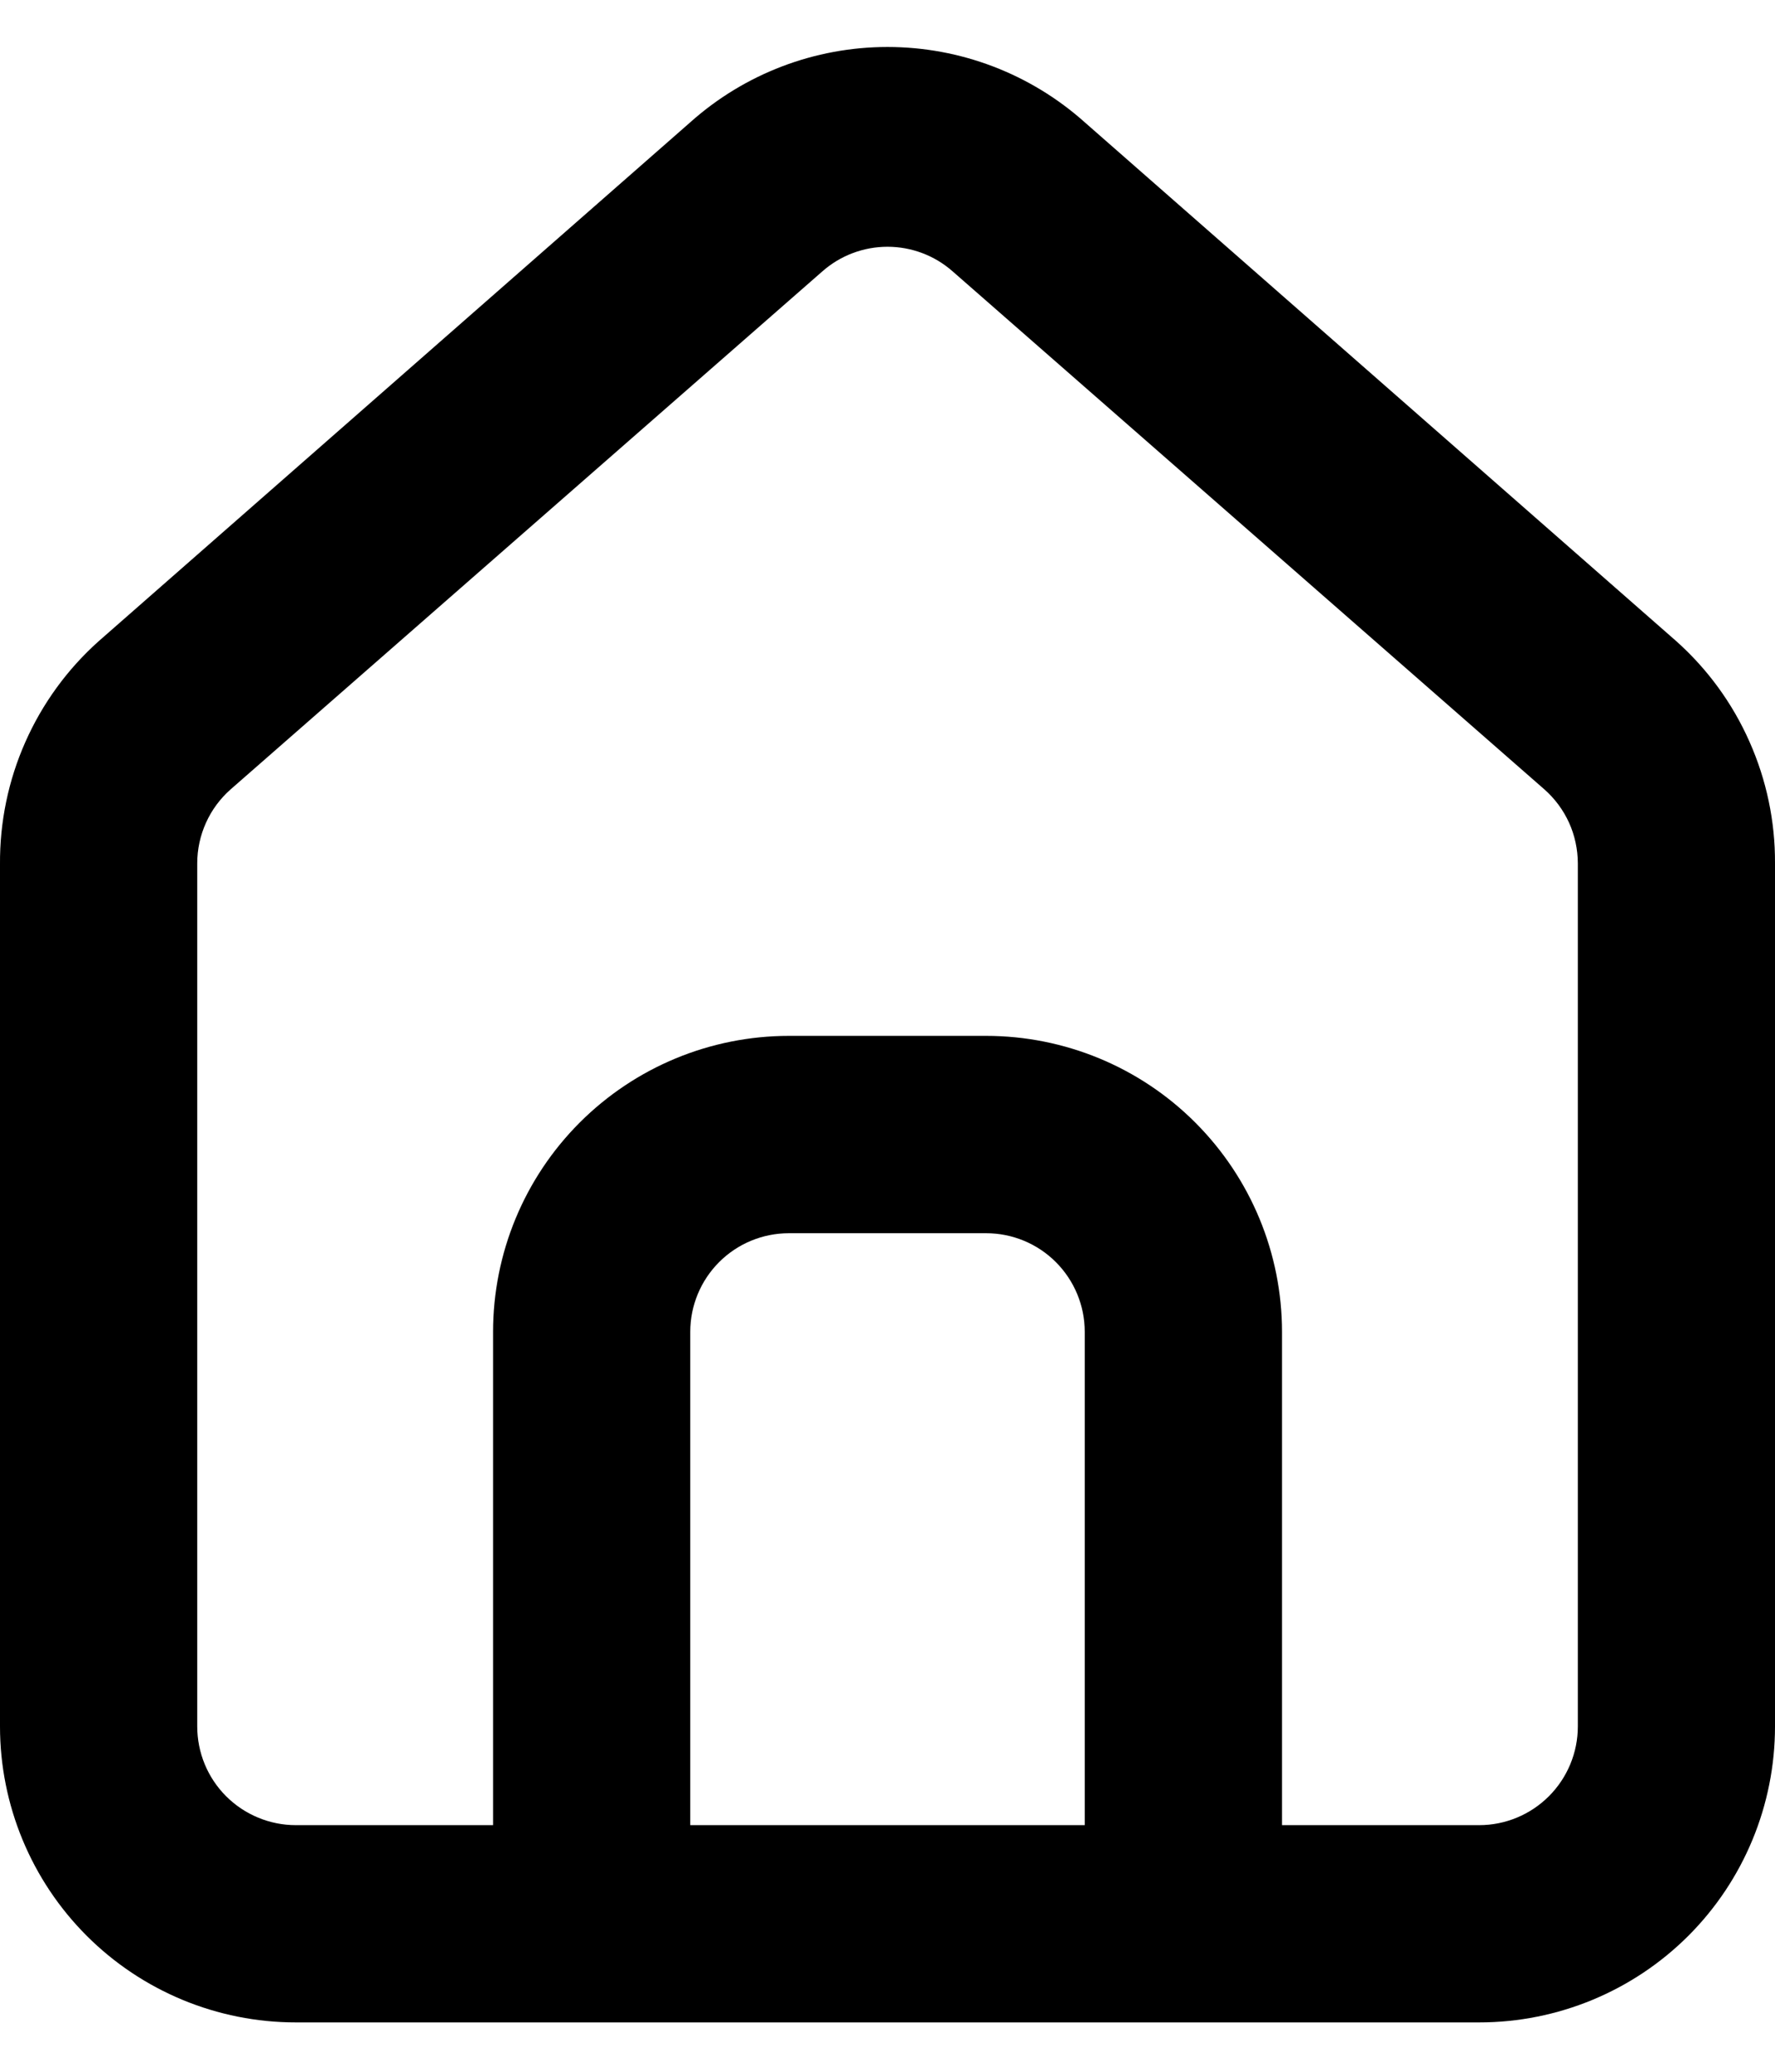 <svg width="24" height="28" viewBox="0 0 24 28" fill="none" xmlns="http://www.w3.org/2000/svg">
<path d="M22.667 8.667L14.667 1.653C13.933 0.997 12.984 0.635 12 0.635C11.016 0.635 10.067 0.997 9.333 1.653L1.333 8.667C0.91 9.045 0.572 9.51 0.342 10.03C0.112 10.549 -0.004 11.112 0 11.68V23.333C0 24.394 0.422 25.412 1.172 26.162C1.922 26.912 2.939 27.333 4 27.333H20C21.061 27.333 22.078 26.912 22.829 26.162C23.579 25.412 24 24.394 24 23.333V11.667C24.003 11.101 23.885 10.541 23.655 10.024C23.426 9.506 23.089 9.044 22.667 8.667ZM14.667 24.667H9.333V18C9.333 17.646 9.474 17.307 9.724 17.057C9.974 16.807 10.313 16.667 10.667 16.667H13.334C13.687 16.667 14.026 16.807 14.276 17.057C14.526 17.307 14.667 17.646 14.667 18V24.667ZM21.334 23.333C21.334 23.687 21.193 24.026 20.943 24.276C20.693 24.526 20.354 24.667 20 24.667H17.334V18C17.334 16.939 16.912 15.922 16.162 15.172C15.412 14.421 14.394 14 13.334 14H10.667C9.606 14 8.589 14.421 7.838 15.172C7.088 15.922 6.667 16.939 6.667 18V24.667H4C3.647 24.667 3.307 24.526 3.057 24.276C2.807 24.026 2.667 23.687 2.667 23.333V11.667C2.667 11.477 2.708 11.29 2.786 11.118C2.864 10.945 2.978 10.792 3.12 10.667L11.12 3.667C11.363 3.453 11.676 3.335 12 3.335C12.324 3.335 12.637 3.453 12.88 3.667L20.88 10.667C21.022 10.792 21.136 10.945 21.215 11.118C21.293 11.29 21.333 11.477 21.334 11.667V23.333Z" fill="black"/>
</svg>
